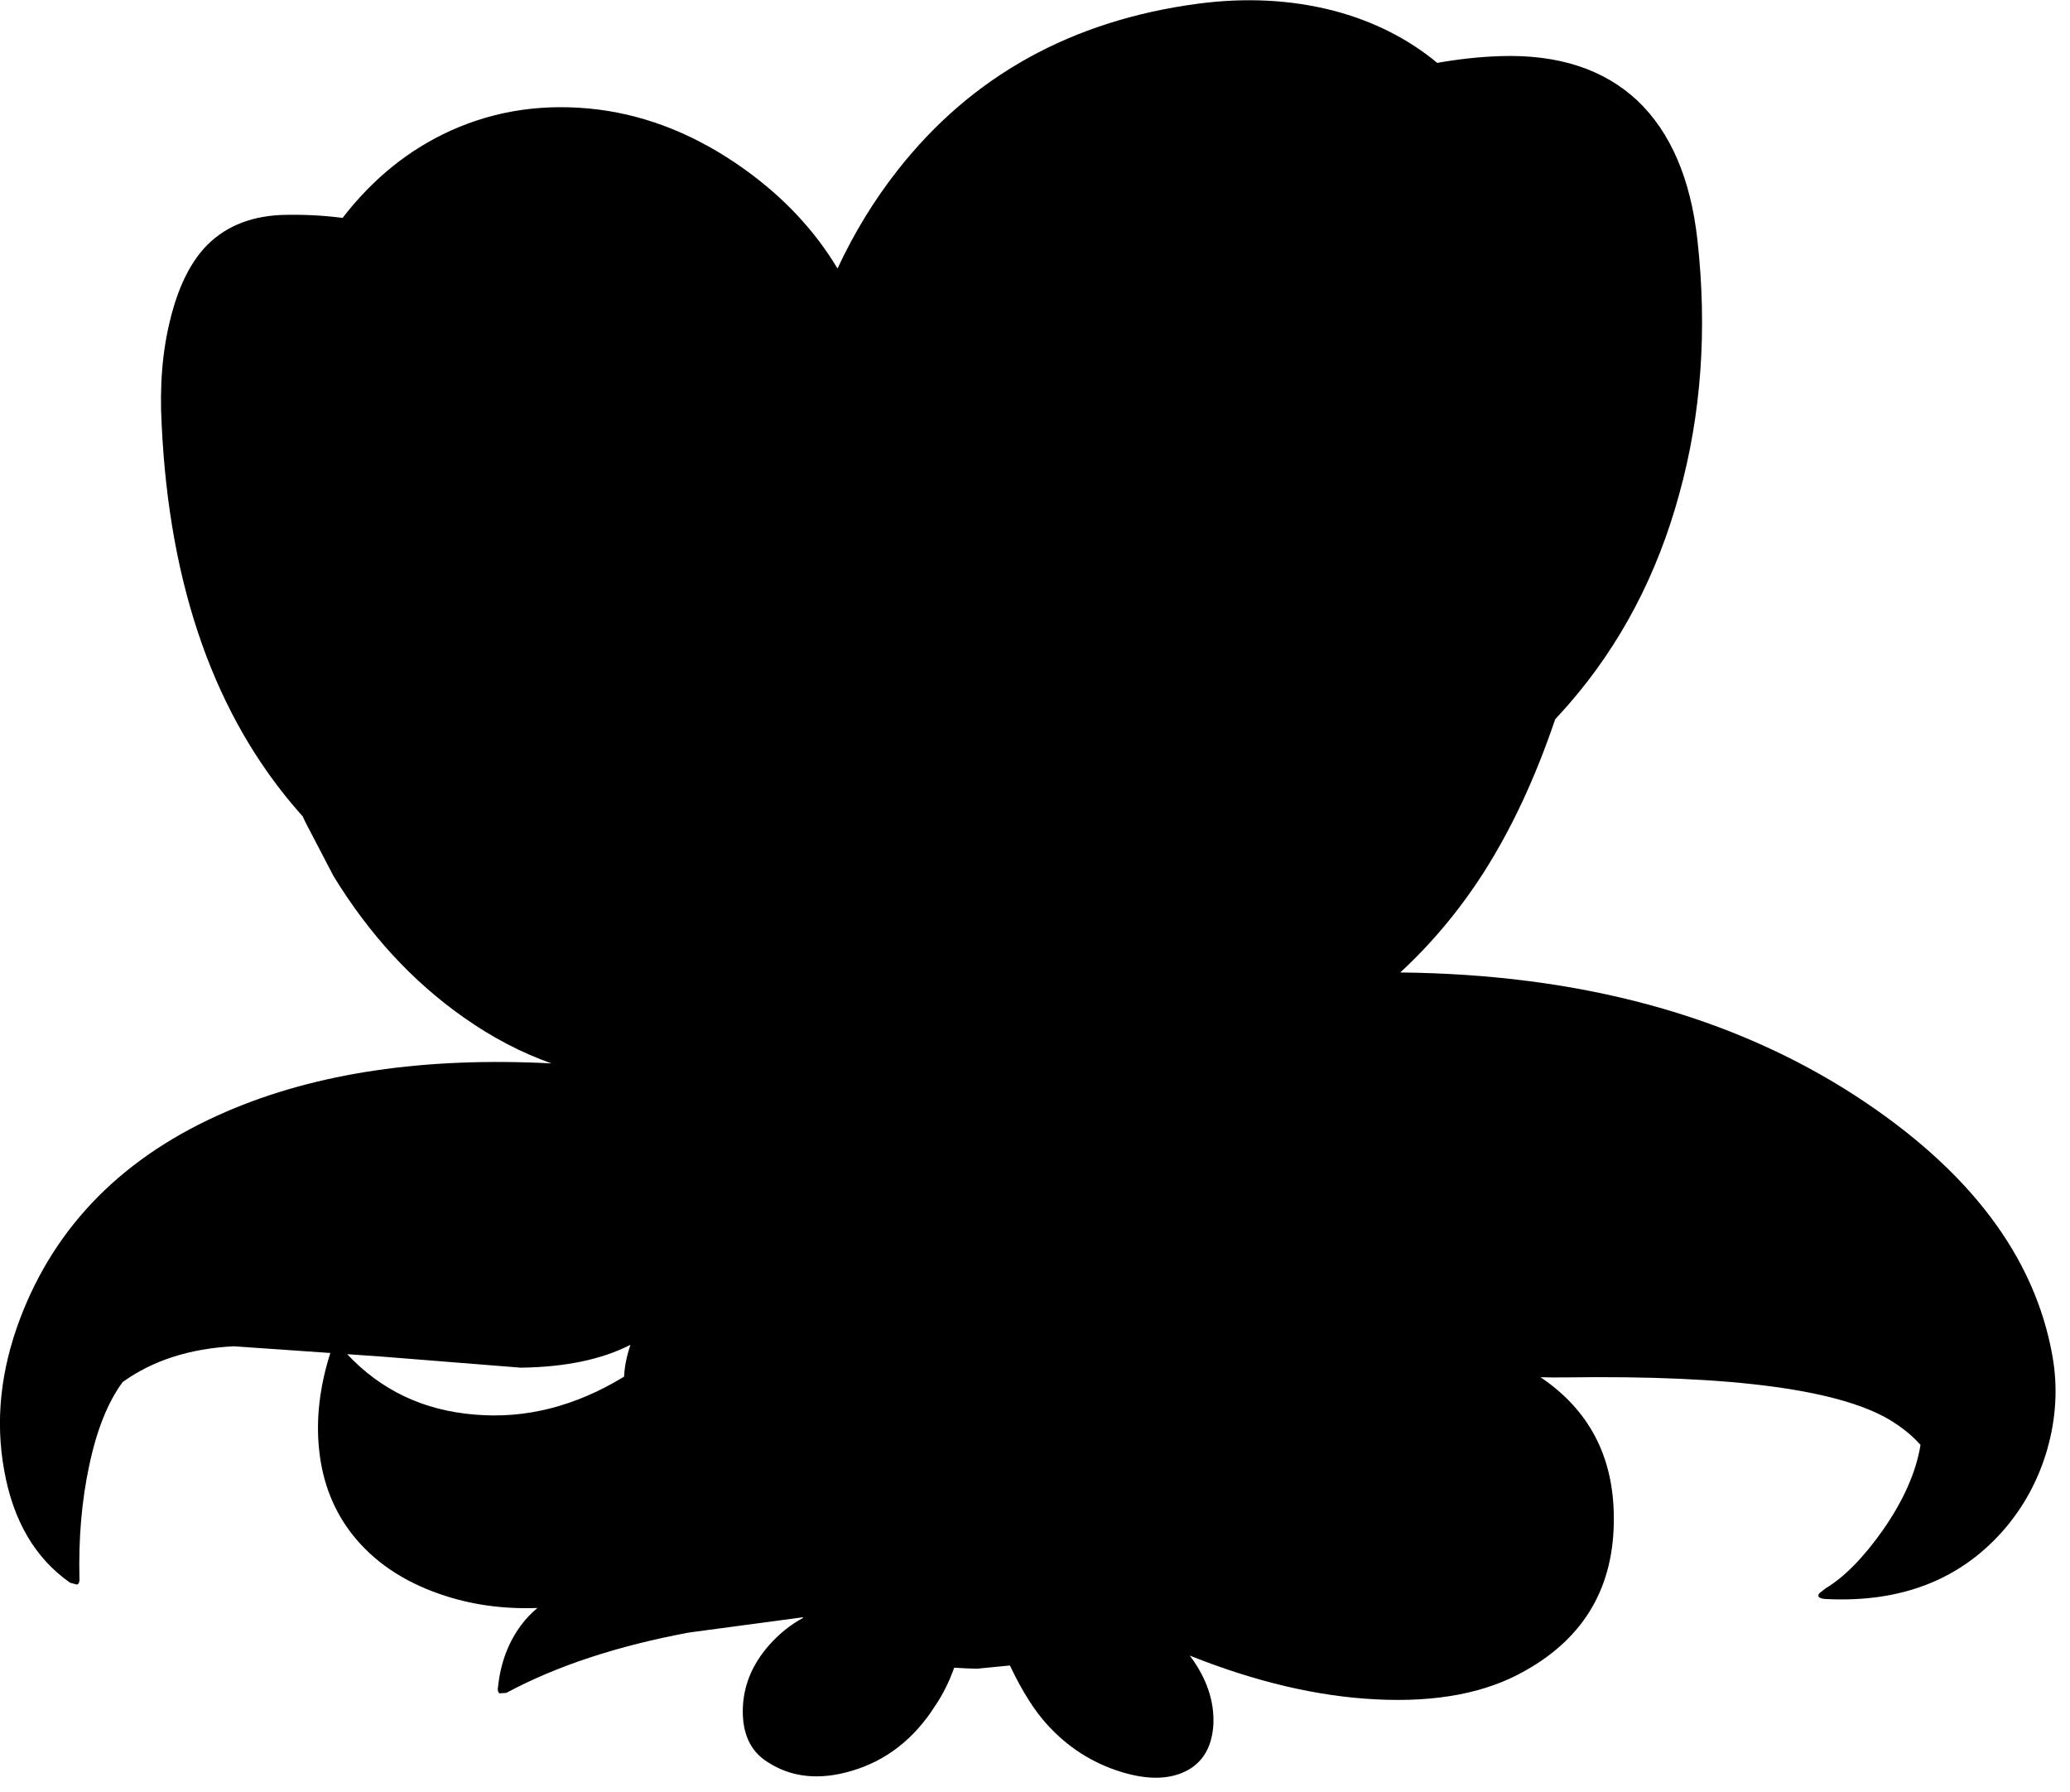 <?xml version="1.0" encoding="utf-8"?>
<!-- Generator: Adobe Illustrator 16.0.0, SVG Export Plug-In . SVG Version: 6.00 Build 0)  -->
<!DOCTYPE svg PUBLIC "-//W3C//DTD SVG 1.1//EN" "http://www.w3.org/Graphics/SVG/1.1/DTD/svg11.dtd">
<svg version="1.1" id="图层_1" xmlns="http://www.w3.org/2000/svg" xmlns:xlink="http://www.w3.org/1999/xlink" x="0px" y="0px"
	 width="223px" height="193px" viewBox="0 0 223 193" enable-background="new 0 0 223 193" xml:space="preserve">
<path d="M221.1,146.02c-1.902-10.676-8.941-19.984-21.119-27.925c-13.383-8.706-29.767-13.146-49.134-13.344
	c3.347-3.087,6.315-6.627,8.897-10.627c3.051-4.752,5.649-10.306,7.798-16.657c0.49-0.526,0.979-1.056,1.46-1.61
	c5.572-6.406,9.543-13.962,11.911-22.67c2.368-8.574,3.02-17.682,1.952-27.324c-0.734-6.606-2.887-11.61-6.456-15.014
	c-3.637-3.403-8.558-5.004-14.763-4.804c-2.233,0.071-4.505,0.32-6.81,0.73c-3.163-2.618-6.894-4.502-11.207-5.634
	c-4.571-1.168-9.409-1.418-14.513-0.75c-13.646,1.801-24.456,7.79-32.43,17.966c-2.519,3.199-4.669,6.725-6.461,10.567
	c-2.447-4.093-5.795-7.667-10.053-10.717C75.168,14.636,69.93,12.5,64.458,11.8c-5.671-0.701-10.959,0.05-15.864,2.252
	c-4.538,2.048-8.428,5.197-11.686,9.418c-2.213-0.281-4.44-0.389-6.681-0.31c-3.47,0.167-6.222,1.368-8.257,3.604
	c-1.602,1.801-2.803,4.32-3.604,7.557c-0.867,3.403-1.184,7.207-0.951,11.41c0.834,17.583,5.789,31.528,14.863,41.837
	c0.106,0.12,0.216,0.23,0.323,0.349l0.278,0.602l3.053,5.855c3.837,6.273,8.508,11.343,14.013,15.214
	c3.095,2.184,6.252,3.824,9.467,4.959c-13.68-0.708-25.364,1.02-35.04,5.199c-10.976,4.738-18.383,12.178-22.22,22.32
	c-2.102,5.572-2.669,11.01-1.702,16.314c0.968,5.438,3.336,9.476,7.106,12.111l0.751,0.199c0.2-0.1,0.283-0.333,0.25-0.699
	c-0.1-4.338,0.25-8.375,1.051-12.111c0.813-3.864,2.018-6.858,3.605-9.008c3.215-2.313,7.195-3.606,11.959-3.854l10.412,0.723
	c-1.155,3.651-1.56,7.131-1.204,10.438c0.367,3.536,1.584,6.605,3.653,9.207c2.269,2.836,5.371,4.938,9.308,6.307
	c3.283,1.151,6.804,1.653,10.559,1.513c-0.643,0.531-1.232,1.138-1.751,1.84c-1.401,1.868-2.235,4.104-2.502,6.706
	c-0.066,0.268-0.017,0.484,0.15,0.65l0.75-0.05c5.405-2.902,11.978-5.071,19.718-6.506l12.214-1.635
	c0.021,0.016,0.038,0.034,0.058,0.05c-1.378,0.744-2.617,1.738-3.714,2.986c-1.835,2.102-2.769,4.42-2.803,6.956
	c-0.033,2.569,0.834,4.421,2.603,5.556c2.569,1.701,5.605,2.035,9.108,1c3.736-1.101,6.739-3.436,9.008-7.006
	c0.834-1.223,1.514-2.6,2.056-4.114c0.801,0.053,1.61,0.097,2.448,0.11l3.553-0.348c1.286,2.718,2.621,4.838,4.004,6.354
	c2.201,2.436,4.854,4.137,7.957,5.104c3.035,0.935,5.504,0.834,7.406-0.3c1.568-0.969,2.418-2.569,2.553-4.805
	c0.1-2.27-0.568-4.488-2.002-6.656c-0.17-0.262-0.359-0.508-0.541-0.76c7.067,2.817,13.756,4.4,20.059,4.713
	c6.506,0.334,11.844-0.684,16.014-3.053c6.473-3.603,9.676-9.125,9.609-16.564c-0.029-6.53-2.662-11.557-7.893-15.082
	c0.864,0.023,1.74,0.033,2.637,0.019c18.25-0.267,30.061,1.351,35.432,4.854c1.137,0.737,2.088,1.543,2.864,2.411
	c-0.466,2.909-1.816,5.973-4.064,9.199c-2.103,2.97-4.153,5.055-6.155,6.255l-0.701,0.551c-0.233,0.367,0.017,0.567,0.751,0.602
	c8.007,0.4,14.347-2.035,19.017-7.307c2.235-2.536,3.837-5.473,4.805-8.809C221.516,152.727,221.699,149.356,221.1,146.02z
	 M56.101,147.321c4.794-0.06,8.731-0.884,11.819-2.465c-0.411,1.214-0.64,2.357-0.687,3.432c-5.226,3.187-10.587,4.564-16.086,4.087
	c-5.528-0.442-10.102-2.625-13.746-6.507l3.636,0.252L56.101,147.321z"/>
</svg>
